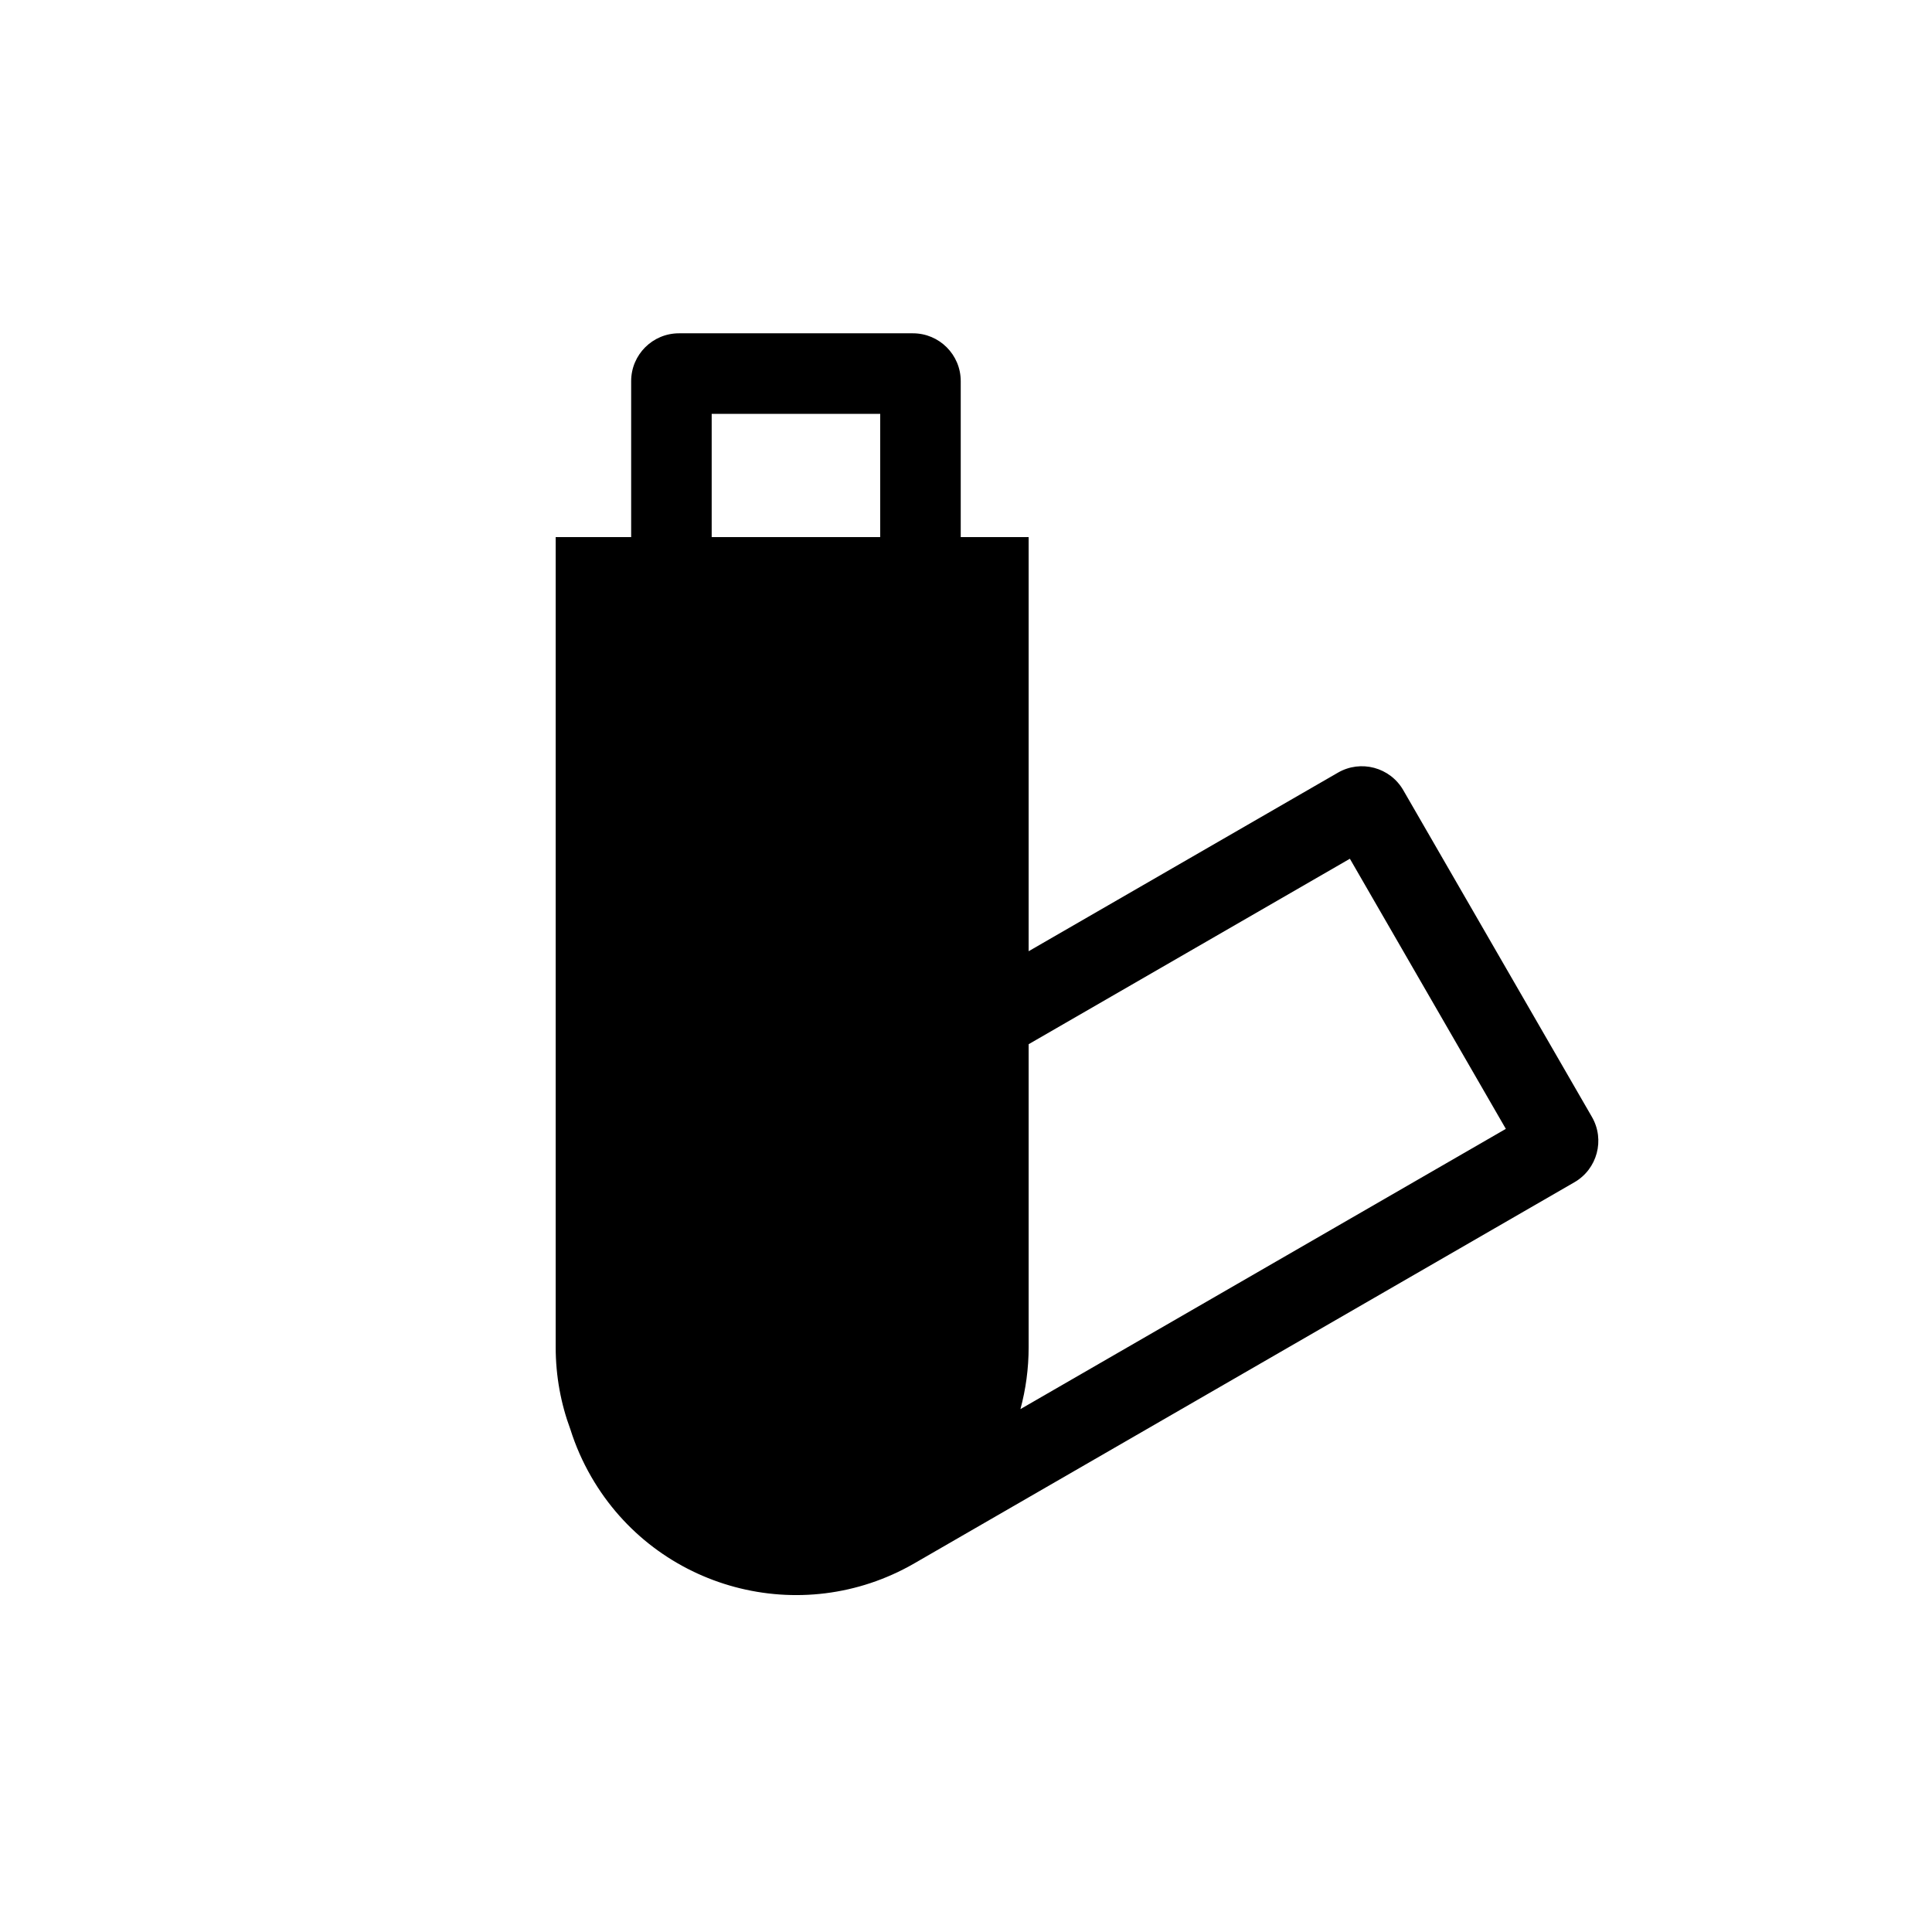 <svg width="256" height="256" viewBox="0 0 256 256" fill="none" xmlns="http://www.w3.org/2000/svg">
<path fill-rule="evenodd" clip-rule="evenodd" d="M89.967 44.165C86.468 44.165 83.632 47.001 83.632 50.5V71.165H73.631V178.5C73.631 182.34 74.321 186.018 75.585 189.417C76.26 191.558 77.178 193.659 78.347 195.684C87 210.672 106.164 215.807 121.151 207.154L208.62 156.654C211.65 154.904 212.688 151.03 210.939 148L185.939 104.699C184.189 101.669 180.315 100.63 177.285 102.38L136.301 126.042V71.165H127.302V50.5C127.302 47.001 124.466 44.165 120.967 44.165H89.967ZM116.632 71.165V54.835H94.302V71.165H116.632ZM135.213 186.714C135.922 184.096 136.301 181.342 136.301 178.5V138.363L178.866 113.788L199.531 149.581L135.213 186.714Z" fill="black"/>
</svg>
